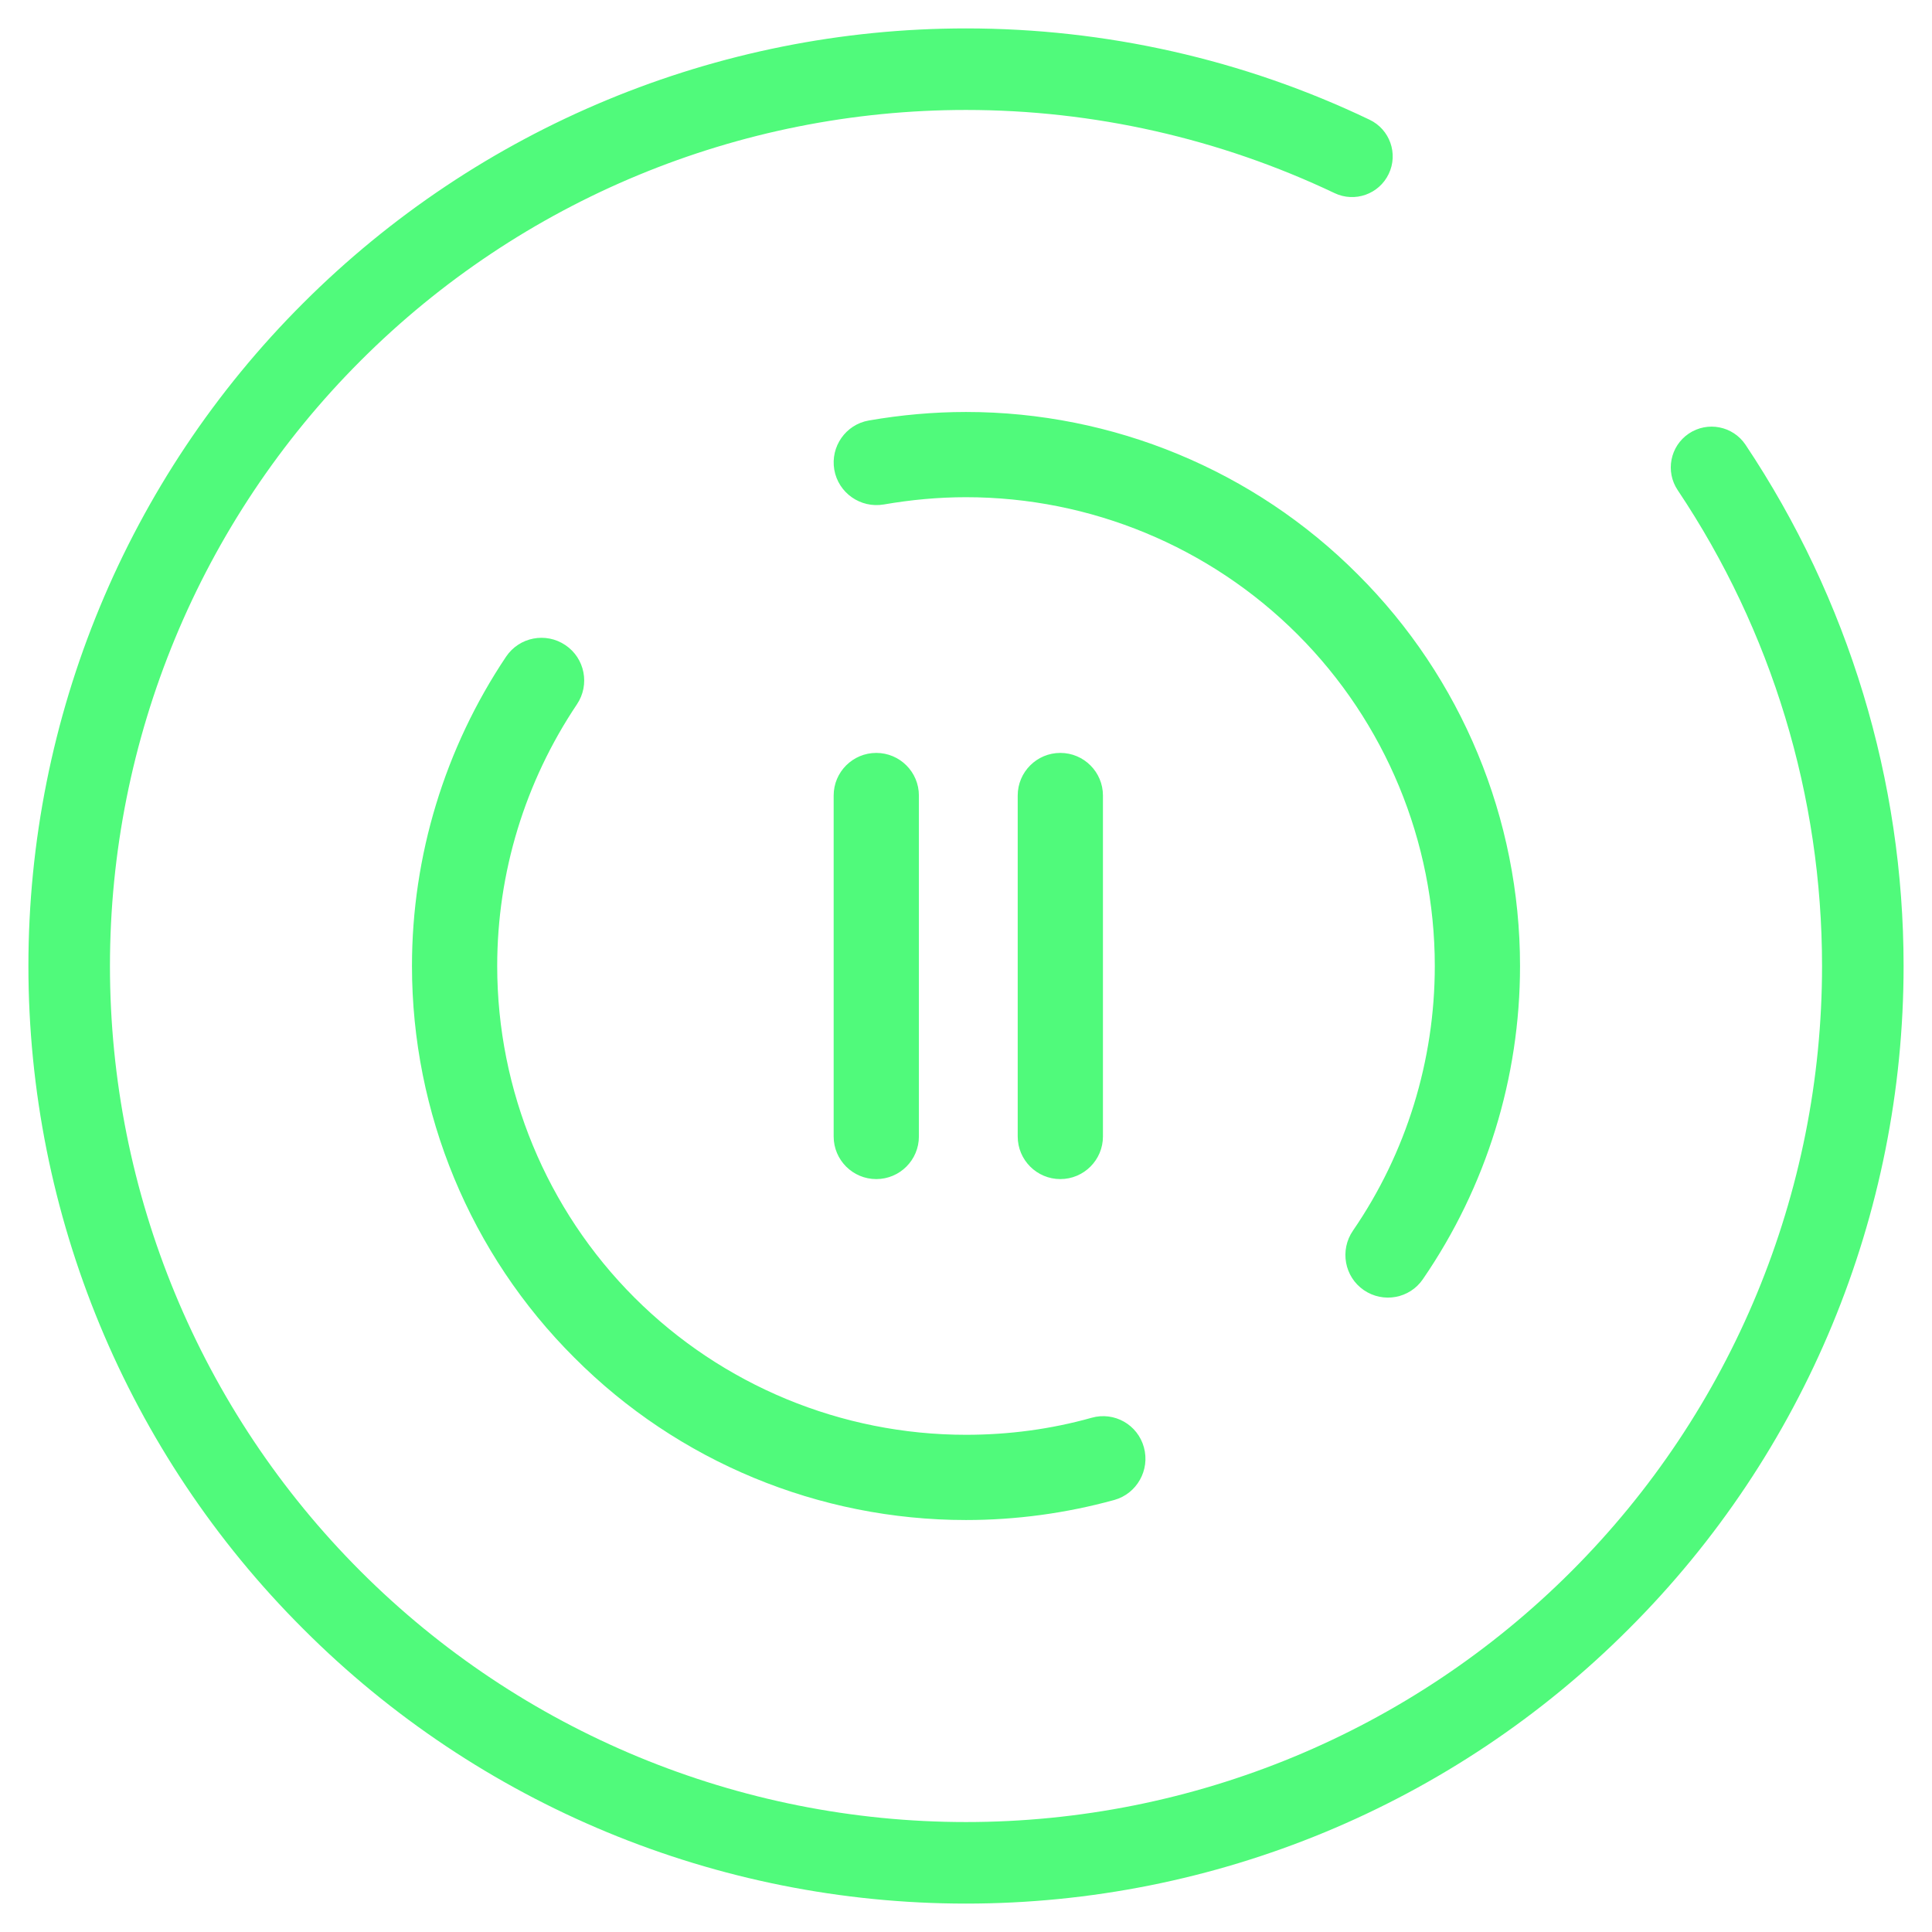 <?xml version="1.0" encoding="UTF-8" standalone="no"?>
<svg
   xmlns:dc="http://purl.org/dc/elements/1.1/"
   xmlns:cc="http://creativecommons.org/ns#"
   xmlns:rdf="http://www.w3.org/1999/02/22-rdf-syntax-ns#"
   xmlns:svg="http://www.w3.org/2000/svg"
   xmlns="http://www.w3.org/2000/svg"
   xmlns:xlink="http://www.w3.org/1999/xlink"
   xmlns:sodipodi="http://sodipodi.sourceforge.net/DTD/sodipodi-0.dtd"
   xmlns:inkscape="http://www.inkscape.org/namespaces/inkscape"
   style="isolation:isolate"
   viewBox="0 0 34 34"
   width="34pt"
   height="34pt"
   version="1.1"
   id="svg9"
   sodipodi:docname="suspend.svg"
   inkscape:version="1.0beta2 (unknown)">
  <defs
     id="defs13">
    <linearGradient
       gradientUnits="userSpaceOnUse"
       y2="17"
       x2="33.5"
       y1="17"
       x1="0.5"
       id="linearGradient839"
       xlink:href="#_lgradient_0"
       inkscape:collect="always" />
  </defs>
  <sodipodi:namedview
     pagecolor="#ffffff"
     bordercolor="#666666"
     borderopacity="1"
     objecttolerance="10"
     gridtolerance="10"
     guidetolerance="10"
     inkscape:pageopacity="0"
     inkscape:pageshadow="2"
     inkscape:window-width="1366"
     inkscape:window-height="711"
     id="namedview11"
     showgrid="false"
     inkscape:zoom="5.8150157"
     inkscape:cx="4.960523"
     inkscape:cy="22.666667"
     inkscape:window-x="0"
     inkscape:window-y="27"
     inkscape:window-maximized="1"
     inkscape:current-layer="svg9"
     inkscape:document-rotation="0" />
  <linearGradient
     id="_lgradient_0"
     x1="0"
     y1="0.5"
     x2="1"
     y2="0.5"
     gradientTransform="matrix(33,0,0,33,0.5,0.5)"
     gradientUnits="userSpaceOnUse">
    <stop
       offset="0%"
       stop-opacity="1"
       style="stop-color:#50fa7b;stop-opacity:1"
       id="stop2" />
    <stop
       offset="97.826%"
       stop-opacity="1"
       style="stop-color:#50fa7b;stop-opacity:1"
       id="stop4" />
  </linearGradient>
  <path
     d=" M 29.526 8.628 L 29.526 8.628 C 29.304 8.299 29.391 7.853 29.719 7.631 L 29.719 7.631 C 30.048 7.409 30.495 7.496 30.717 7.825 L 30.717 7.825 C 32.532 10.543 33.5 13.736 33.5 17 C 33.5 21.376 31.764 25.573 28.665 28.665 C 25.573 31.764 21.376 33.5 17 33.5 C 12.624 33.5 8.427 31.764 5.335 28.665 C 2.236 25.573 0.5 21.376 0.5 17 L 0.5 17 C 0.5 12.624 2.236 8.427 5.335 5.335 C 8.427 2.243 12.624 0.5 17 0.5 C 19.453 0.5 21.885 1.045 24.102 2.107 L 24.102 2.107 C 24.459 2.277 24.61 2.705 24.439 3.061 L 24.439 3.061 C 24.269 3.417 23.842 3.569 23.485 3.398 L 23.485 3.398 C 21.462 2.437 19.245 1.935 17 1.935 C 13.004 1.935 9.173 3.52 6.347 6.347 C 3.52 9.173 1.935 13.004 1.935 17 L 1.935 17 C 1.935 20.996 3.52 24.827 6.347 27.653 C 9.173 30.48 13.004 32.065 17 32.065 C 20.996 32.065 24.827 30.48 27.653 27.653 C 30.48 24.827 32.065 20.996 32.065 17 C 32.065 14.016 31.183 11.103 29.526 8.628 L 29.526 8.628 L 29.526 8.628 L 29.526 8.628 Z  M 19.212 24.95 L 19.212 24.95 C 19.61 24.838 20.022 25.072 20.131 25.471 L 20.131 25.471 C 20.241 25.871 20.007 26.286 19.61 26.397 L 19.61 26.397 C 18.763 26.63 17.885 26.75 17 26.75 C 14.413 26.75 11.93 25.723 10.107 23.892 C 8.278 22.07 7.25 19.588 7.25 17 C 7.25 15.065 7.827 13.167 8.907 11.555 L 8.907 11.555 C 9.139 11.211 9.606 11.121 9.95 11.353 L 9.95 11.353 C 10.294 11.584 10.384 12.051 10.153 12.395 L 10.153 12.395 C 9.238 13.76 8.75 15.357 8.75 17 C 8.75 19.19 9.62 21.29 11.165 22.835 C 12.71 24.38 14.81 25.25 17 25.25 C 17.75 25.25 18.493 25.152 19.212 24.95 L 19.212 24.95 L 19.212 24.95 L 19.212 24.95 Z  M 15.553 8.878 L 15.553 8.878 C 15.143 8.948 14.753 8.674 14.682 8.266 L 14.682 8.266 C 14.612 7.859 14.884 7.47 15.29 7.4 L 15.29 7.4 C 15.853 7.302 16.43 7.25 17 7.25 C 19.587 7.25 22.07 8.278 23.893 10.107 C 25.723 11.93 26.75 14.412 26.75 17 C 26.75 18.965 26.158 20.885 25.04 22.512 L 25.04 22.512 C 24.808 22.852 24.343 22.938 24.001 22.704 L 24.001 22.704 C 23.66 22.47 23.574 22.001 23.81 21.657 L 23.81 21.657 C 24.748 20.292 25.25 18.665 25.25 17 C 25.25 14.81 24.38 12.71 22.835 11.165 C 21.29 9.62 19.19 8.75 17 8.75 C 16.513 8.75 16.033 8.795 15.553 8.878 L 15.553 8.878 L 15.553 8.878 Z  M 15.421 13.25 L 15.421 13.25 C 15.835 13.25 16.171 13.586 16.171 14 L 16.171 20 C 16.171 20.414 15.835 20.75 15.421 20.75 L 15.421 20.75 C 15.007 20.75 14.671 20.414 14.671 20 L 14.671 14 C 14.671 13.586 15.007 13.25 15.421 13.25 L 15.421 13.25 Z  M 18.66 13.25 L 18.66 13.25 C 19.074 13.25 19.41 13.586 19.41 14 L 19.41 20 C 19.41 20.414 19.074 20.75 18.66 20.75 L 18.66 20.75 C 18.246 20.75 17.91 20.414 17.91 20 L 17.91 14 C 17.91 13.586 18.246 13.25 18.66 13.25 Z "
     fill-rule="evenodd"
     fill="url(#_lgradient_0)"
     id="path7"
     style="fill:url(#linearGradient839);fill-opacity:1.0" />
</svg>
